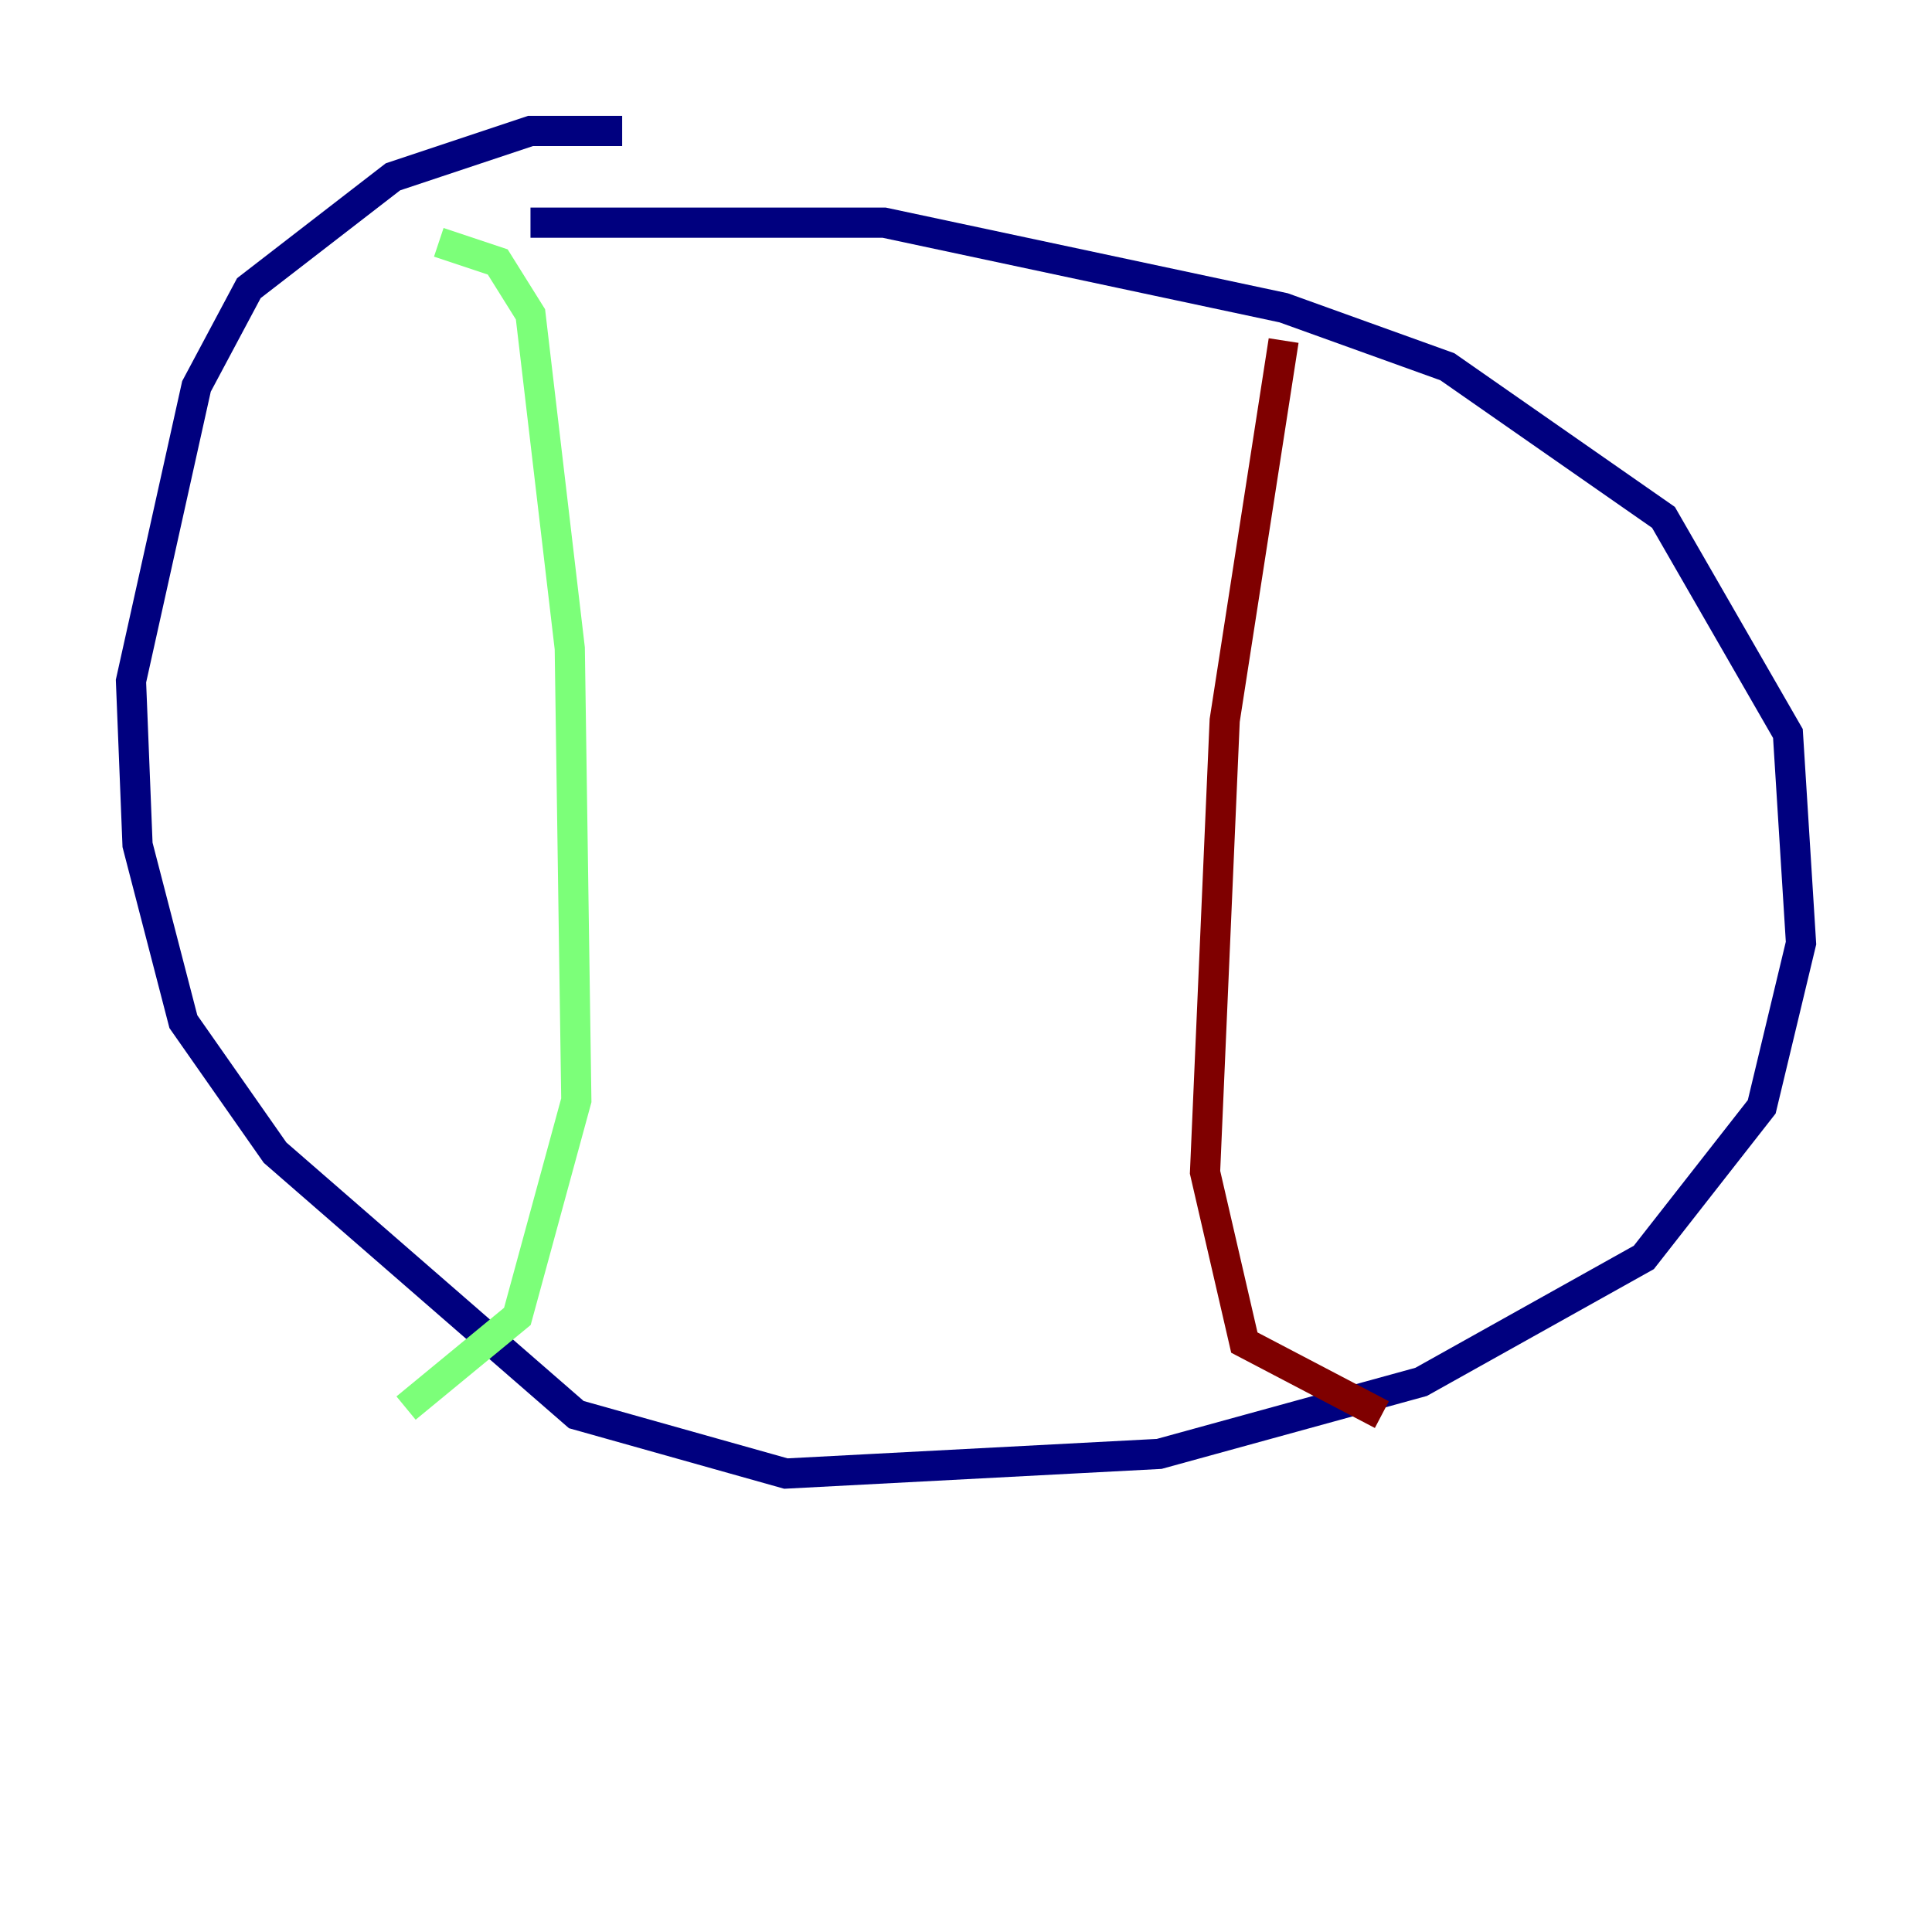 <?xml version="1.0" encoding="utf-8" ?>
<svg baseProfile="tiny" height="128" version="1.2" viewBox="0,0,128,128" width="128" xmlns="http://www.w3.org/2000/svg" xmlns:ev="http://www.w3.org/2001/xml-events" xmlns:xlink="http://www.w3.org/1999/xlink"><defs /><polyline fill="none" points="41.22,8.678 35.146,8.678 26.034,11.715 16.488,19.091 13.017,25.6 8.678,45.125 9.112,55.973 12.149,67.688 18.224,76.366 38.183,93.722 52.068,97.627 76.8,96.325 94.156,91.552 108.909,83.308 116.719,73.329 119.322,62.481 118.454,48.597 110.21,34.278 95.891,24.298 85.044,20.393 58.576,14.752 35.146,14.752" stroke="#00007f" stroke-width="2" /><polyline fill="none" points="29.071,16.054 32.976,17.356 35.146,20.827 37.749,42.956 38.183,72.895 34.278,87.214 26.902,93.288" stroke="#7cff79" stroke-width="2" /><polyline fill="none" points="85.044,22.563 81.139,47.729 79.837,77.668 82.441,88.949 91.552,93.722" stroke="#7f0000" stroke-width="2" /></svg>